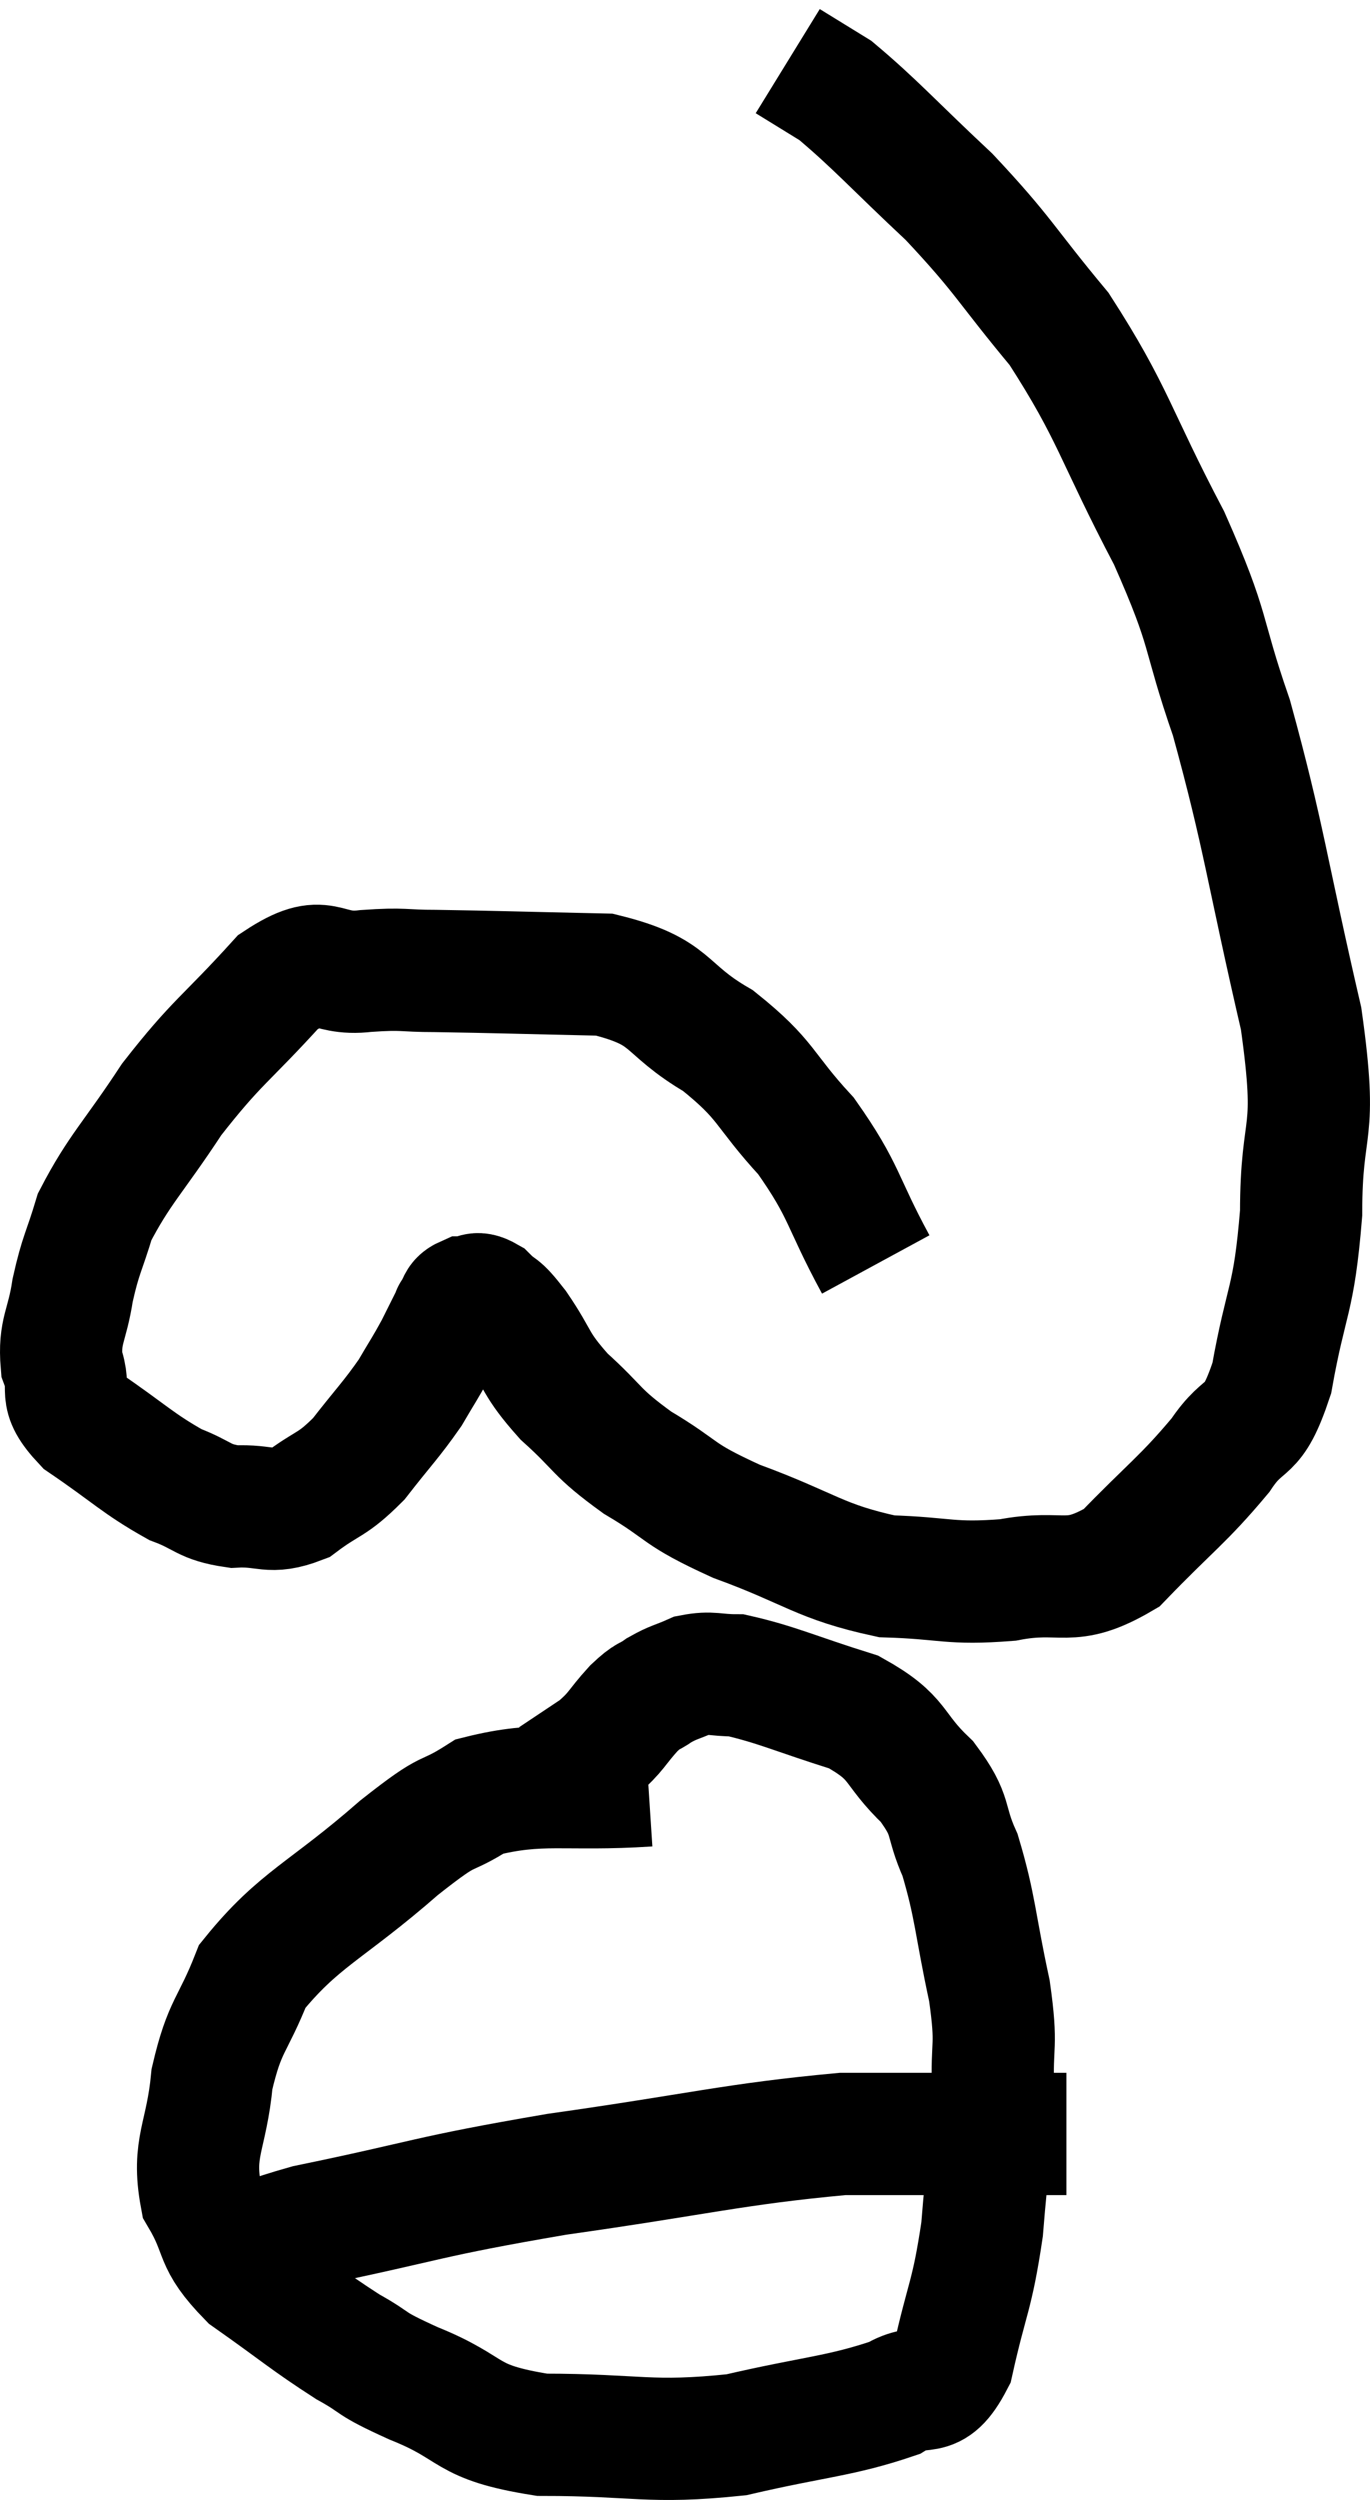 <svg xmlns="http://www.w3.org/2000/svg" viewBox="9.791 4.4 22.416 40.887" width="22.416" height="40.887"><path d="M 24.12 25.08 C 23.55 24.03, 23.625 23.895, 22.98 22.98 C 22.26 22.2, 22.365 22.08, 21.54 21.42 C 20.61 20.88, 20.835 20.625, 19.68 20.34 C 18.3 20.31, 17.895 20.295, 16.92 20.28 C 16.35 20.28, 16.425 20.235, 15.78 20.28 C 15.06 20.37, 15.135 19.935, 14.34 20.46 C 13.47 21.42, 13.35 21.42, 12.6 22.38 C 11.97 23.34, 11.745 23.52, 11.34 24.3 C 11.16 24.9, 11.115 24.9, 10.98 25.5 C 10.89 26.1, 10.755 26.16, 10.8 26.7 C 10.98 27.18, 10.695 27.165, 11.16 27.66 C 11.91 28.17, 12.045 28.335, 12.66 28.68 C 13.14 28.86, 13.11 28.965, 13.62 29.04 C 14.16 29.01, 14.19 29.175, 14.7 28.98 C 15.18 28.62, 15.21 28.71, 15.66 28.26 C 16.08 27.72, 16.185 27.63, 16.5 27.18 C 16.71 26.82, 16.74 26.79, 16.92 26.46 C 17.07 26.16, 17.145 26.01, 17.22 25.86 C 17.22 25.86, 17.175 25.92, 17.22 25.86 C 17.31 25.74, 17.265 25.68, 17.4 25.62 C 17.58 25.62, 17.55 25.5, 17.76 25.62 C 18 25.86, 17.925 25.695, 18.24 26.1 C 18.63 26.67, 18.525 26.685, 19.02 27.24 C 19.62 27.78, 19.515 27.81, 20.22 28.32 C 21.03 28.8, 20.82 28.815, 21.84 29.28 C 23.07 29.73, 23.19 29.94, 24.3 30.18 C 25.29 30.21, 25.32 30.315, 26.28 30.24 C 27.21 30.06, 27.27 30.39, 28.14 29.88 C 28.95 29.04, 29.145 28.935, 29.76 28.2 C 30.18 27.57, 30.27 27.93, 30.6 26.94 C 30.84 25.59, 30.96 25.71, 31.08 24.24 C 31.08 22.65, 31.365 23.085, 31.08 21.06 C 30.51 18.6, 30.48 18.105, 29.94 16.14 C 29.43 14.67, 29.625 14.79, 28.92 13.2 C 28.02 11.49, 28.02 11.175, 27.12 9.78 C 26.22 8.7, 26.235 8.595, 25.32 7.62 C 24.39 6.75, 24.12 6.435, 23.46 5.88 C 23.07 5.64, 22.875 5.52, 22.68 5.4 C 22.68 5.4, 22.68 5.4, 22.68 5.4 C 22.68 5.4, 22.68 5.4, 22.68 5.4 L 22.68 5.4" fill="none" stroke="black" stroke-width="2"></path><path d="M 20.4 33.6 C 19.02 33.69, 18.66 33.525, 17.64 33.78 C 16.98 34.2, 17.25 33.885, 16.32 34.62 C 15.12 35.67, 14.685 35.775, 13.92 36.72 C 13.59 37.56, 13.47 37.5, 13.26 38.4 C 13.17 39.36, 12.93 39.51, 13.08 40.32 C 13.47 40.98, 13.26 41.025, 13.86 41.64 C 14.67 42.21, 14.805 42.345, 15.48 42.78 C 16.02 43.08, 15.765 43.02, 16.56 43.38 C 17.61 43.8, 17.34 44.01, 18.66 44.22 C 20.25 44.22, 20.4 44.37, 21.84 44.22 C 23.13 43.92, 23.535 43.92, 24.42 43.62 C 24.9 43.32, 25.02 43.71, 25.38 43.02 C 25.62 41.94, 25.695 41.97, 25.86 40.86 C 25.95 39.72, 26.01 39.555, 26.04 38.58 C 26.01 37.77, 26.115 37.92, 25.98 36.96 C 25.74 35.85, 25.755 35.595, 25.5 34.74 C 25.23 34.14, 25.395 34.125, 24.96 33.54 C 24.36 32.97, 24.54 32.835, 23.76 32.4 C 22.8 32.1, 22.5 31.95, 21.84 31.8 C 21.48 31.8, 21.435 31.74, 21.12 31.8 C 20.85 31.92, 20.82 31.905, 20.58 32.04 C 20.37 32.19, 20.415 32.1, 20.16 32.34 C 19.86 32.67, 19.89 32.715, 19.56 33 C 19.2 33.24, 19.02 33.36, 18.84 33.48 L 18.84 33.48" fill="none" stroke="black" stroke-width="2"></path><path d="M 13.38 41.52 C 14.1 41.16, 13.44 41.19, 14.82 40.8 C 16.86 40.38, 16.71 40.335, 18.9 39.96 C 21.24 39.63, 21.795 39.465, 23.58 39.3 C 24.81 39.3, 25.26 39.3, 26.04 39.3 C 26.37 39.3, 26.4 39.3, 26.7 39.3 L 27.24 39.3" fill="none" stroke="black" stroke-width="2"></path></svg>
